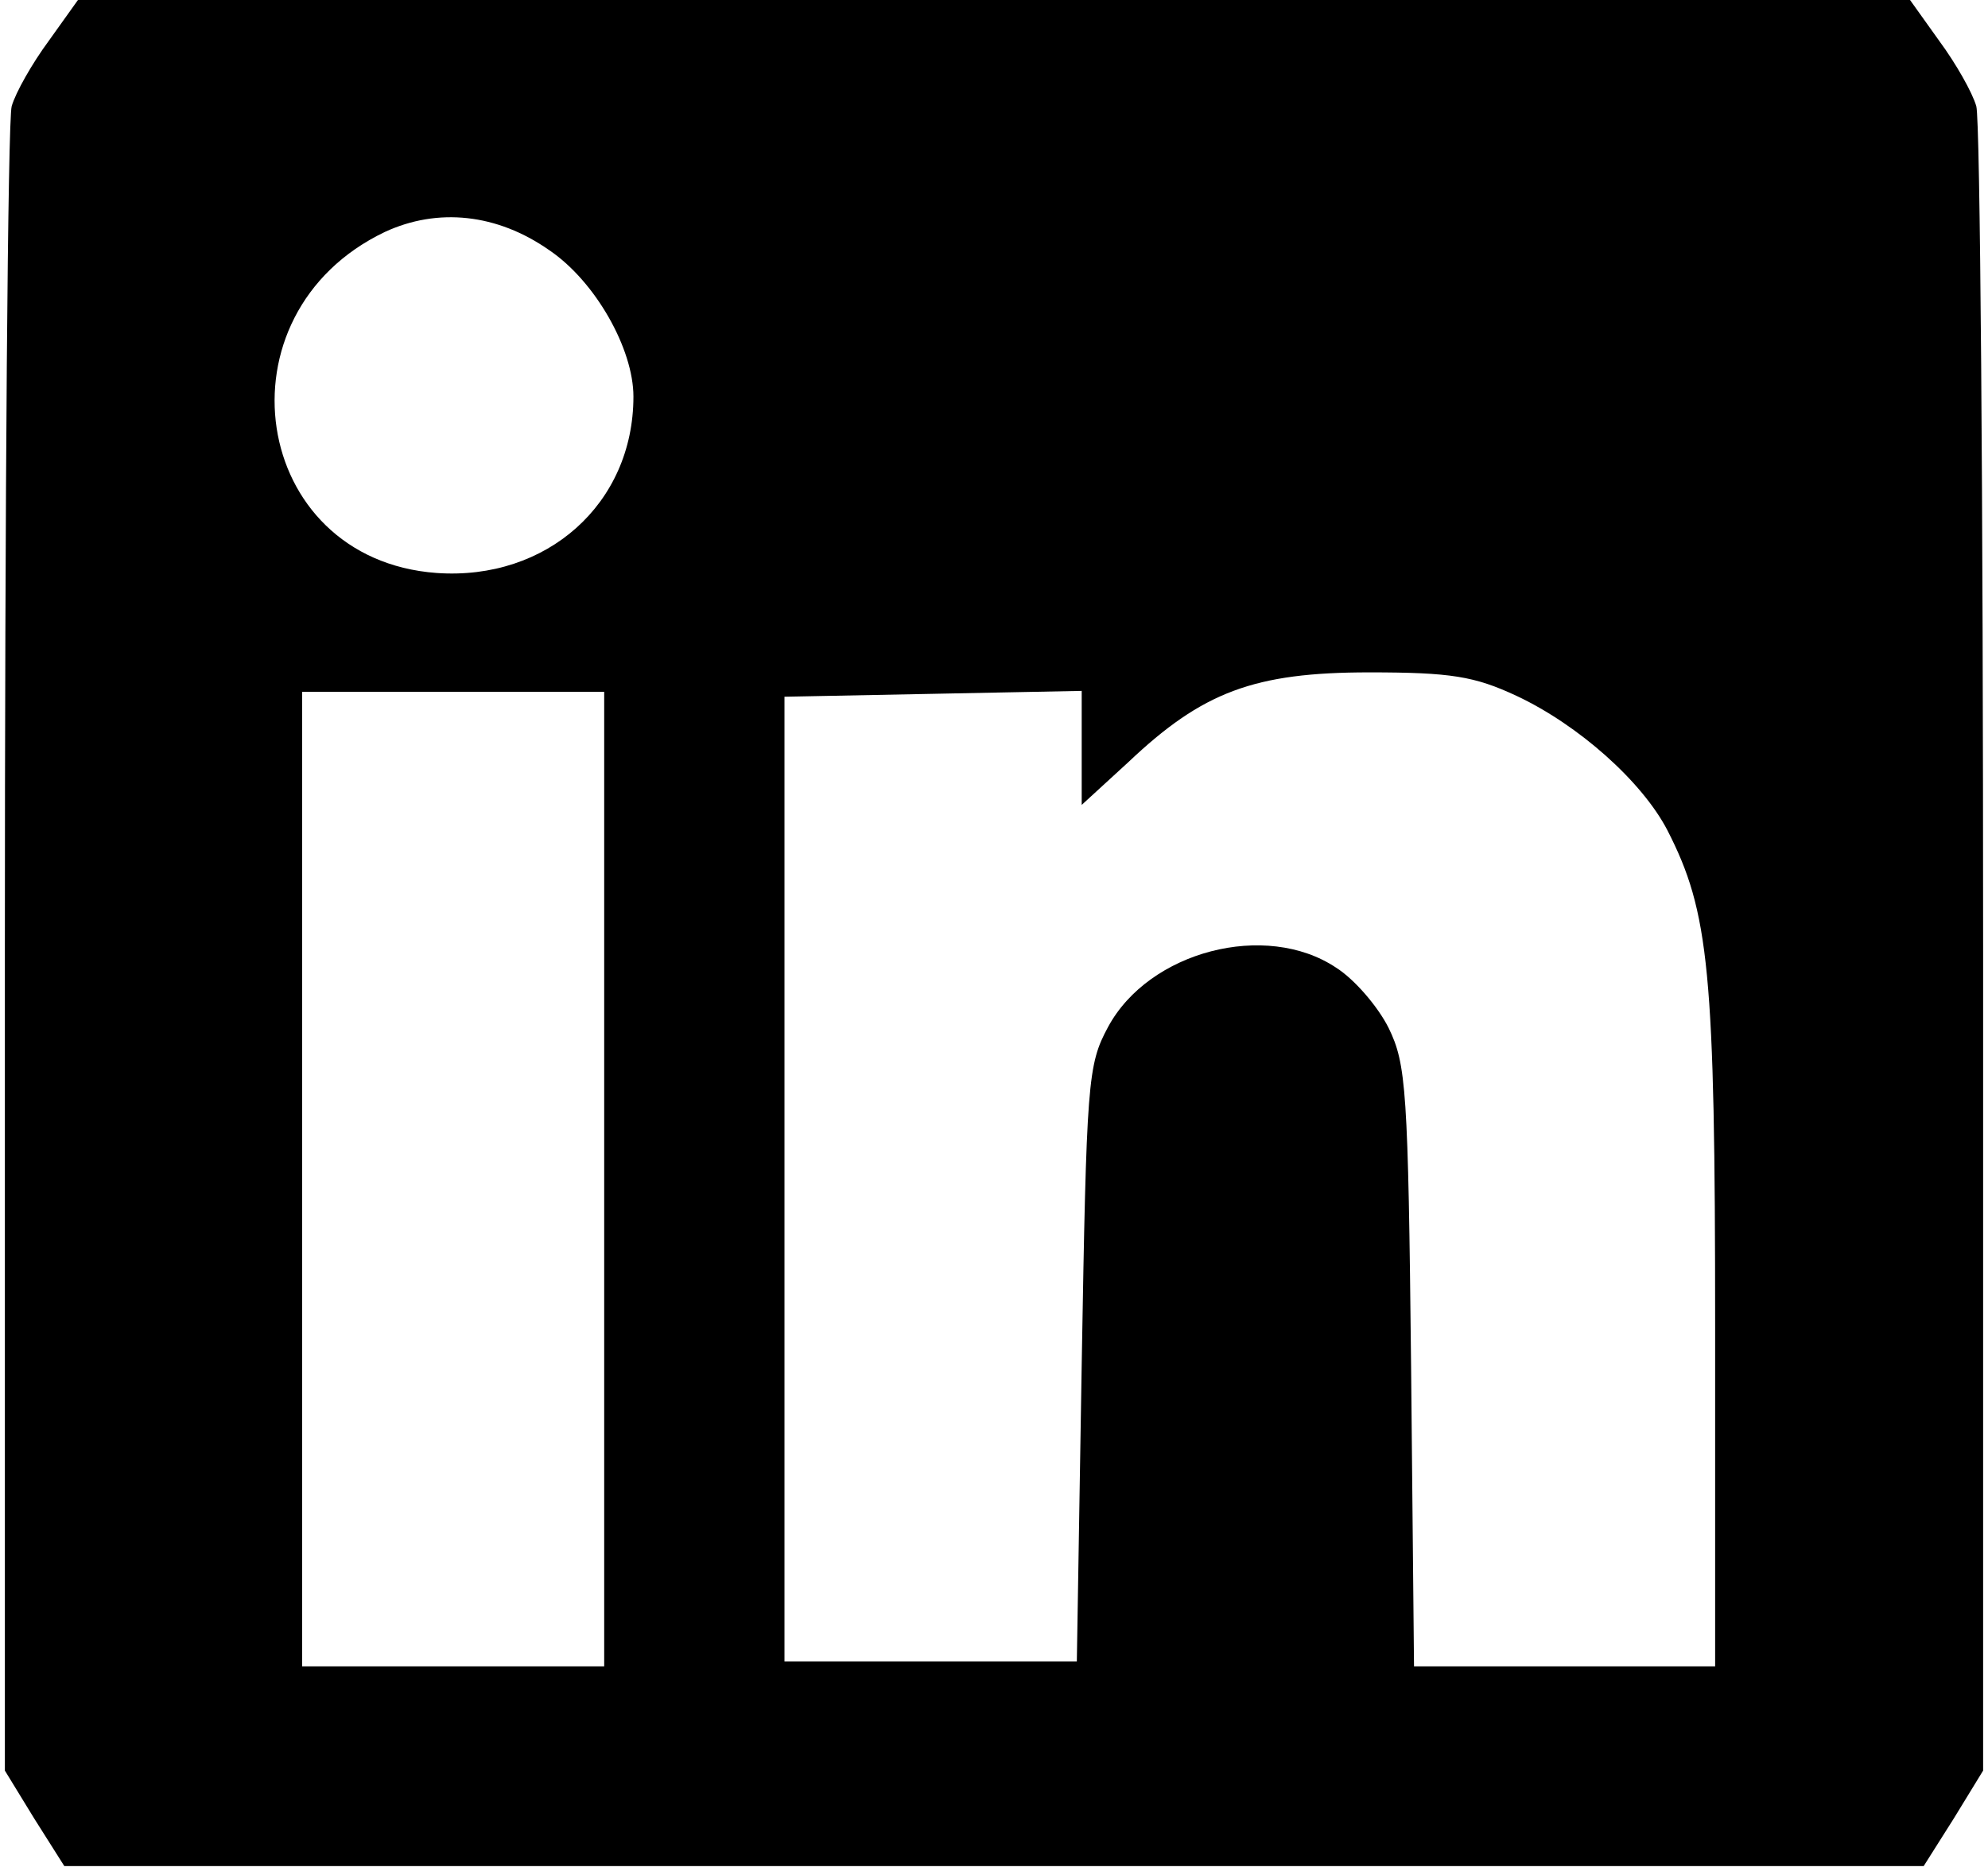 <?xml version="1.0" standalone="no"?>
<!DOCTYPE svg PUBLIC "-//W3C//DTD SVG 20010904//EN"
 "http://www.w3.org/TR/2001/REC-SVG-20010904/DTD/svg10.dtd">
<svg version="1.0" xmlns="http://www.w3.org/2000/svg"
 width="204pt" height="192pt" viewBox="0 0 204 192"
 preserveAspectRatio="xMidYMid meet">

<g transform="translate(0,192) scale(0.1,-0.1)"
fill="#000000" stroke="none">
<path d="M50 1878 c-17 -23 -34 -53 -38 -67 -4 -14 -7 -404 -7 -867 l0 -841
30 -49 31 -49 954 0 954 0 31 49 30 49 0 841 c0 463 -3 853 -7 867 -4 14 -21
44 -38 67 l-30 42 -940 0 -940 0 -30 -42z m514 -215 c47 -32 86 -101 86 -150
0 -110 -89 -189 -202 -181 -191 14 -229 266 -53 350 54 25 115 19 169 -19z
m992 -457 c64 -30 129 -88 155 -138 43 -84 49 -144 49 -510 l0 -348 -154 0
-155 0 -3 308 c-3 284 -5 310 -23 347 -11 22 -35 50 -54 62 -72 48 -192 17
-234 -61 -21 -39 -22 -55 -27 -346 l-5 -305 -150 0 -150 0 0 495 0 495 153 3
152 3 0 -59 0 -58 48 44 c76 72 129 92 247 92 84 0 108 -4 151 -24z m-936
-496 l0 -500 -155 0 -155 0 0 500 0 500 155 0 155 0 0 -500z"/>
</g>
</svg>
